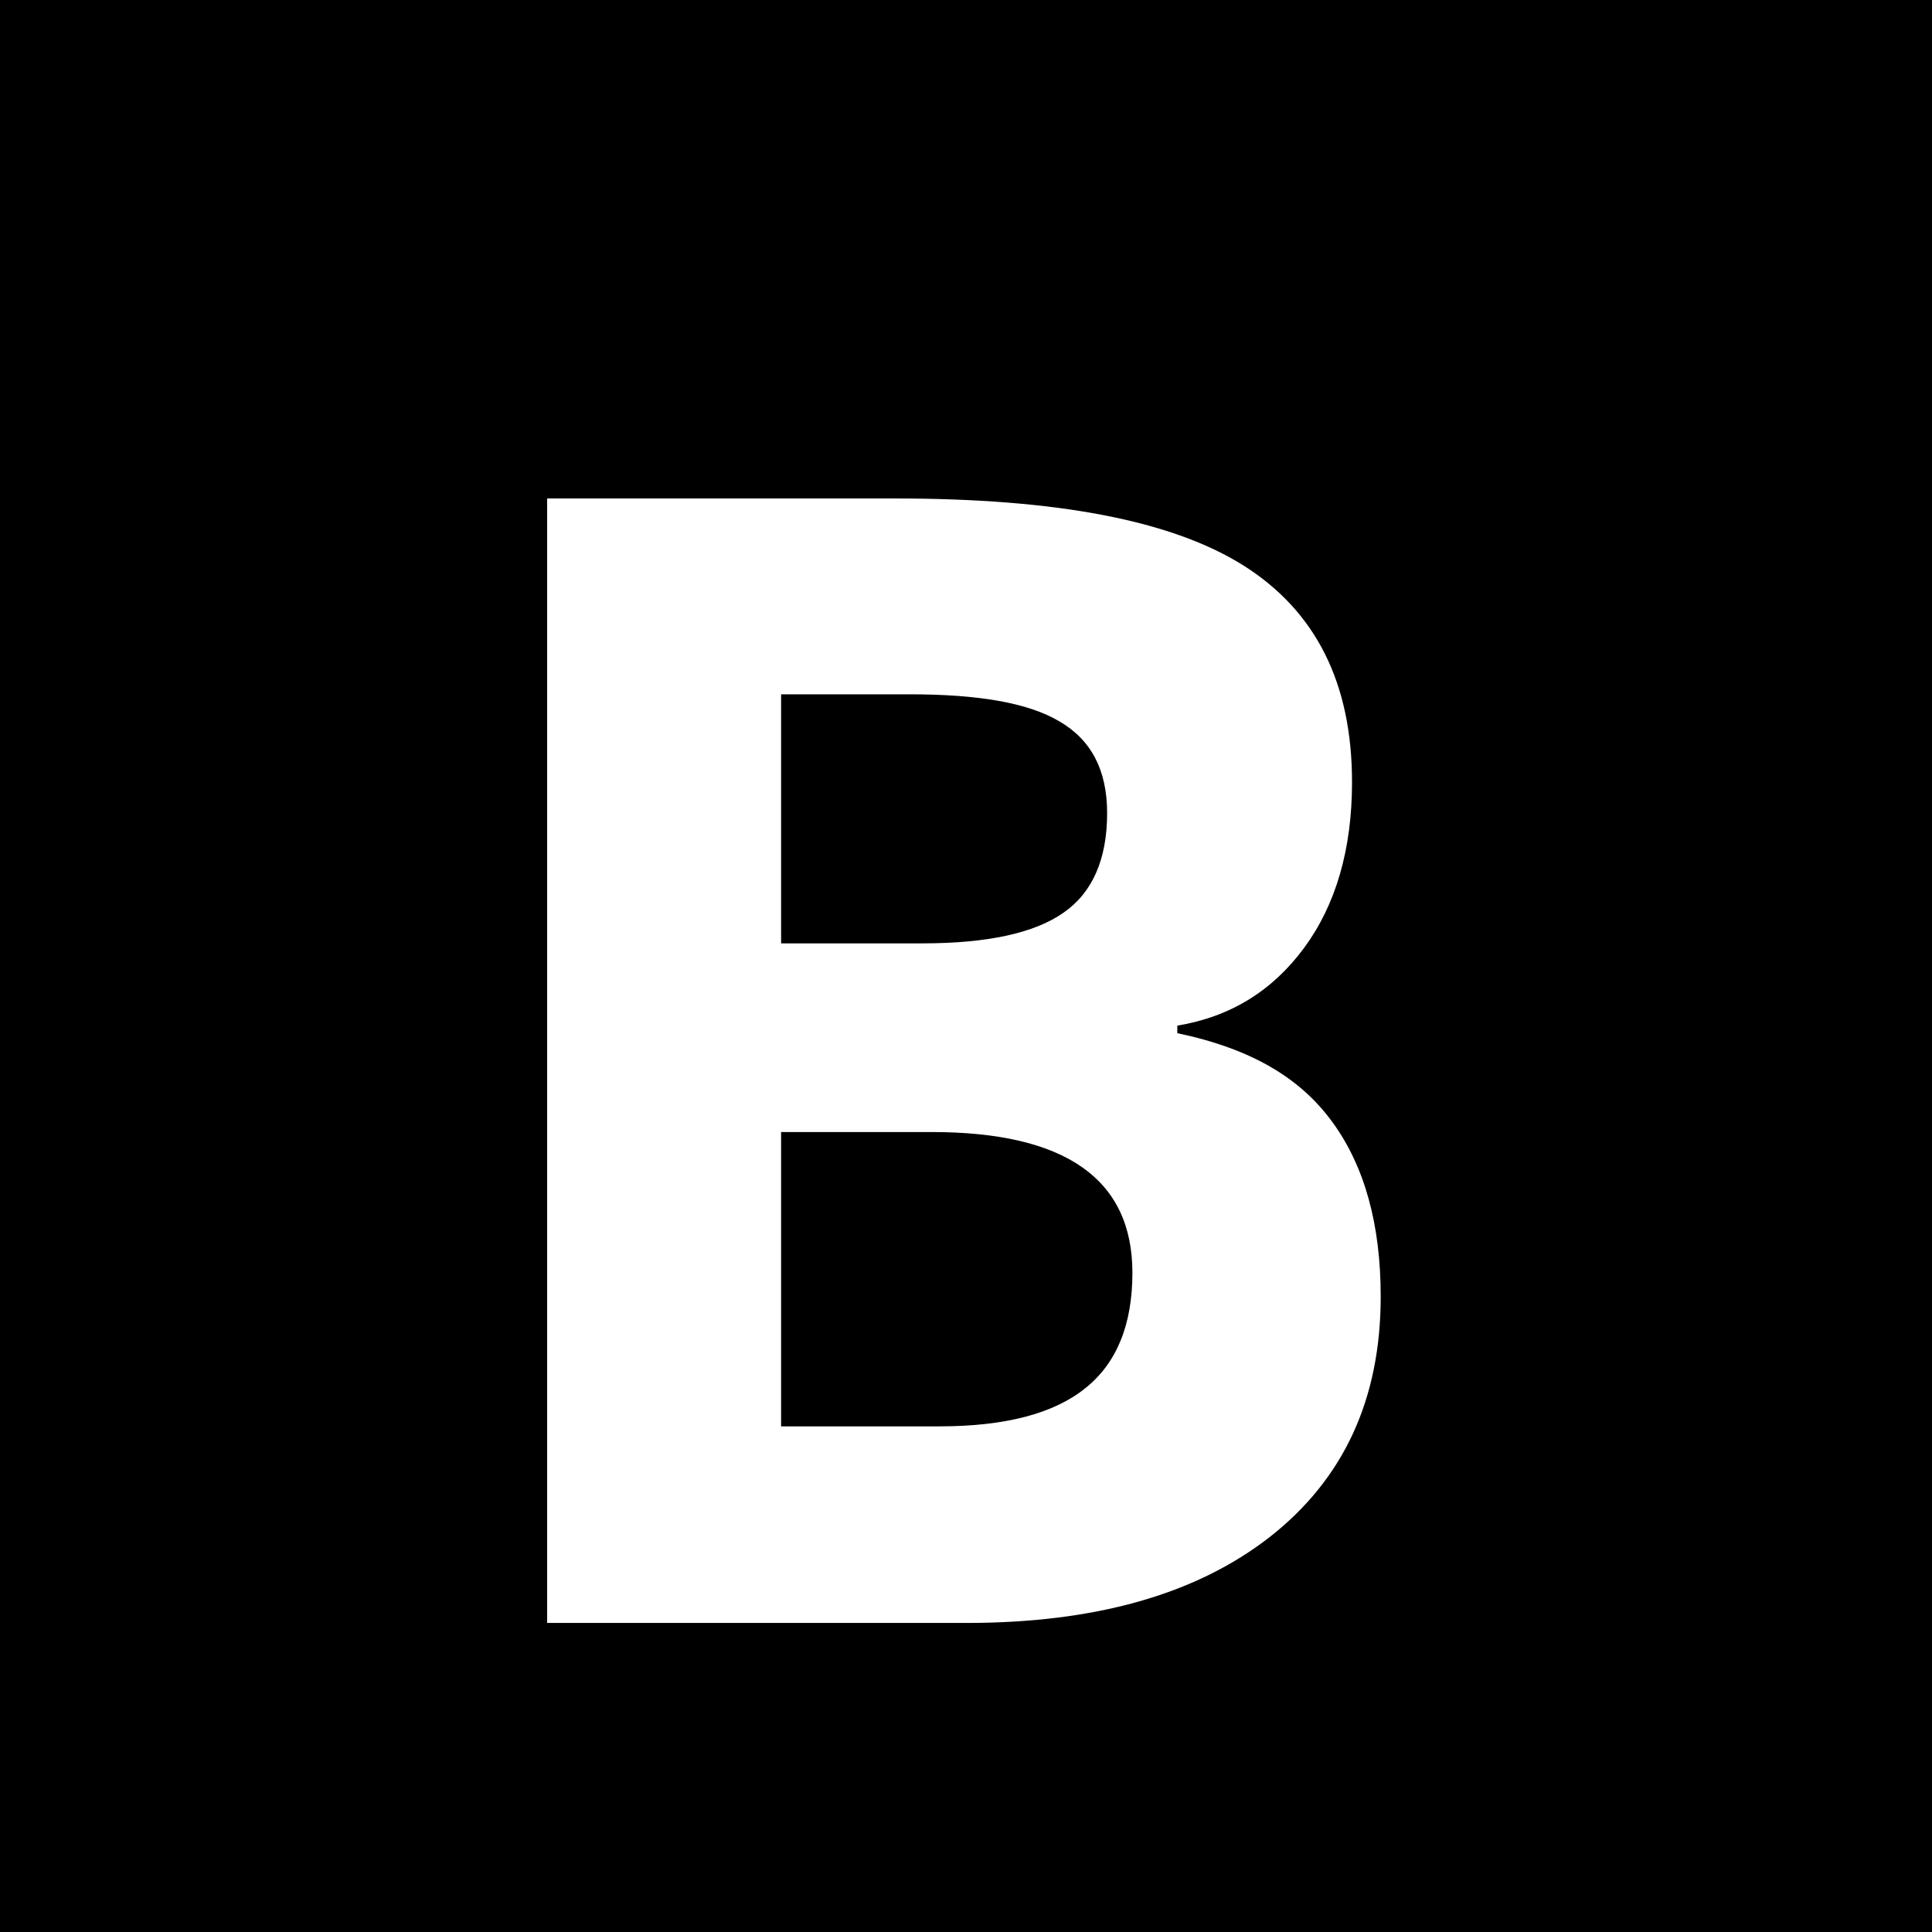 <?xml version="1.0" encoding="utf-8"?>
<!-- Generator: Adobe Illustrator 18.0.0, SVG Export Plug-In . SVG Version: 6.00 Build 0)  -->
<!DOCTYPE svg PUBLIC "-//W3C//DTD SVG 1.1//EN" "http://www.w3.org/Graphics/SVG/1.1/DTD/svg11.dtd">
<svg version="1.1" id="Layer_1" xmlns="http://www.w3.org/2000/svg" xmlns:xlink="http://www.w3.org/1999/xlink" x="0px" y="0px"
	 viewBox="0 0 512 512" enable-background="new 0 0 512 512" xml:space="preserve">
<path d="M300.1,337.3c0,13.8-4.2,24-12.5,30.6c-8.3,6.7-21.2,10.1-38.6,10.1h-42v-78h39.9C282.4,300,300.1,312.5,300.1,337.3z
	 M281.8,241.9c7.7-5.3,11.6-14.2,11.6-26.4c0-11.4-4.2-19.4-12.6-24.3c-8.4-5-21.6-7.2-39.8-7.2h-34v66h37.5
	C261.6,250,274.1,247.3,281.8,241.9z M512,0v512H0V0H512z M365.9,343.6c0-19.2-4.3-34.5-12.7-46.1c-8.4-11.6-21.2-19.5-41.2-23.7v-2
	c14-2.3,25.2-9.2,33.6-20.6c8.4-11.4,12.7-26.1,12.7-43.9c0-26.3-9.6-45.3-28.7-57.4c-19.2-12.1-49.9-17.8-92.3-17.8H145v298h111.1
	c33.8,0,60.6-7.4,80.3-22.7C356.1,392,365.9,370.8,365.9,343.6z"/>
</svg>
